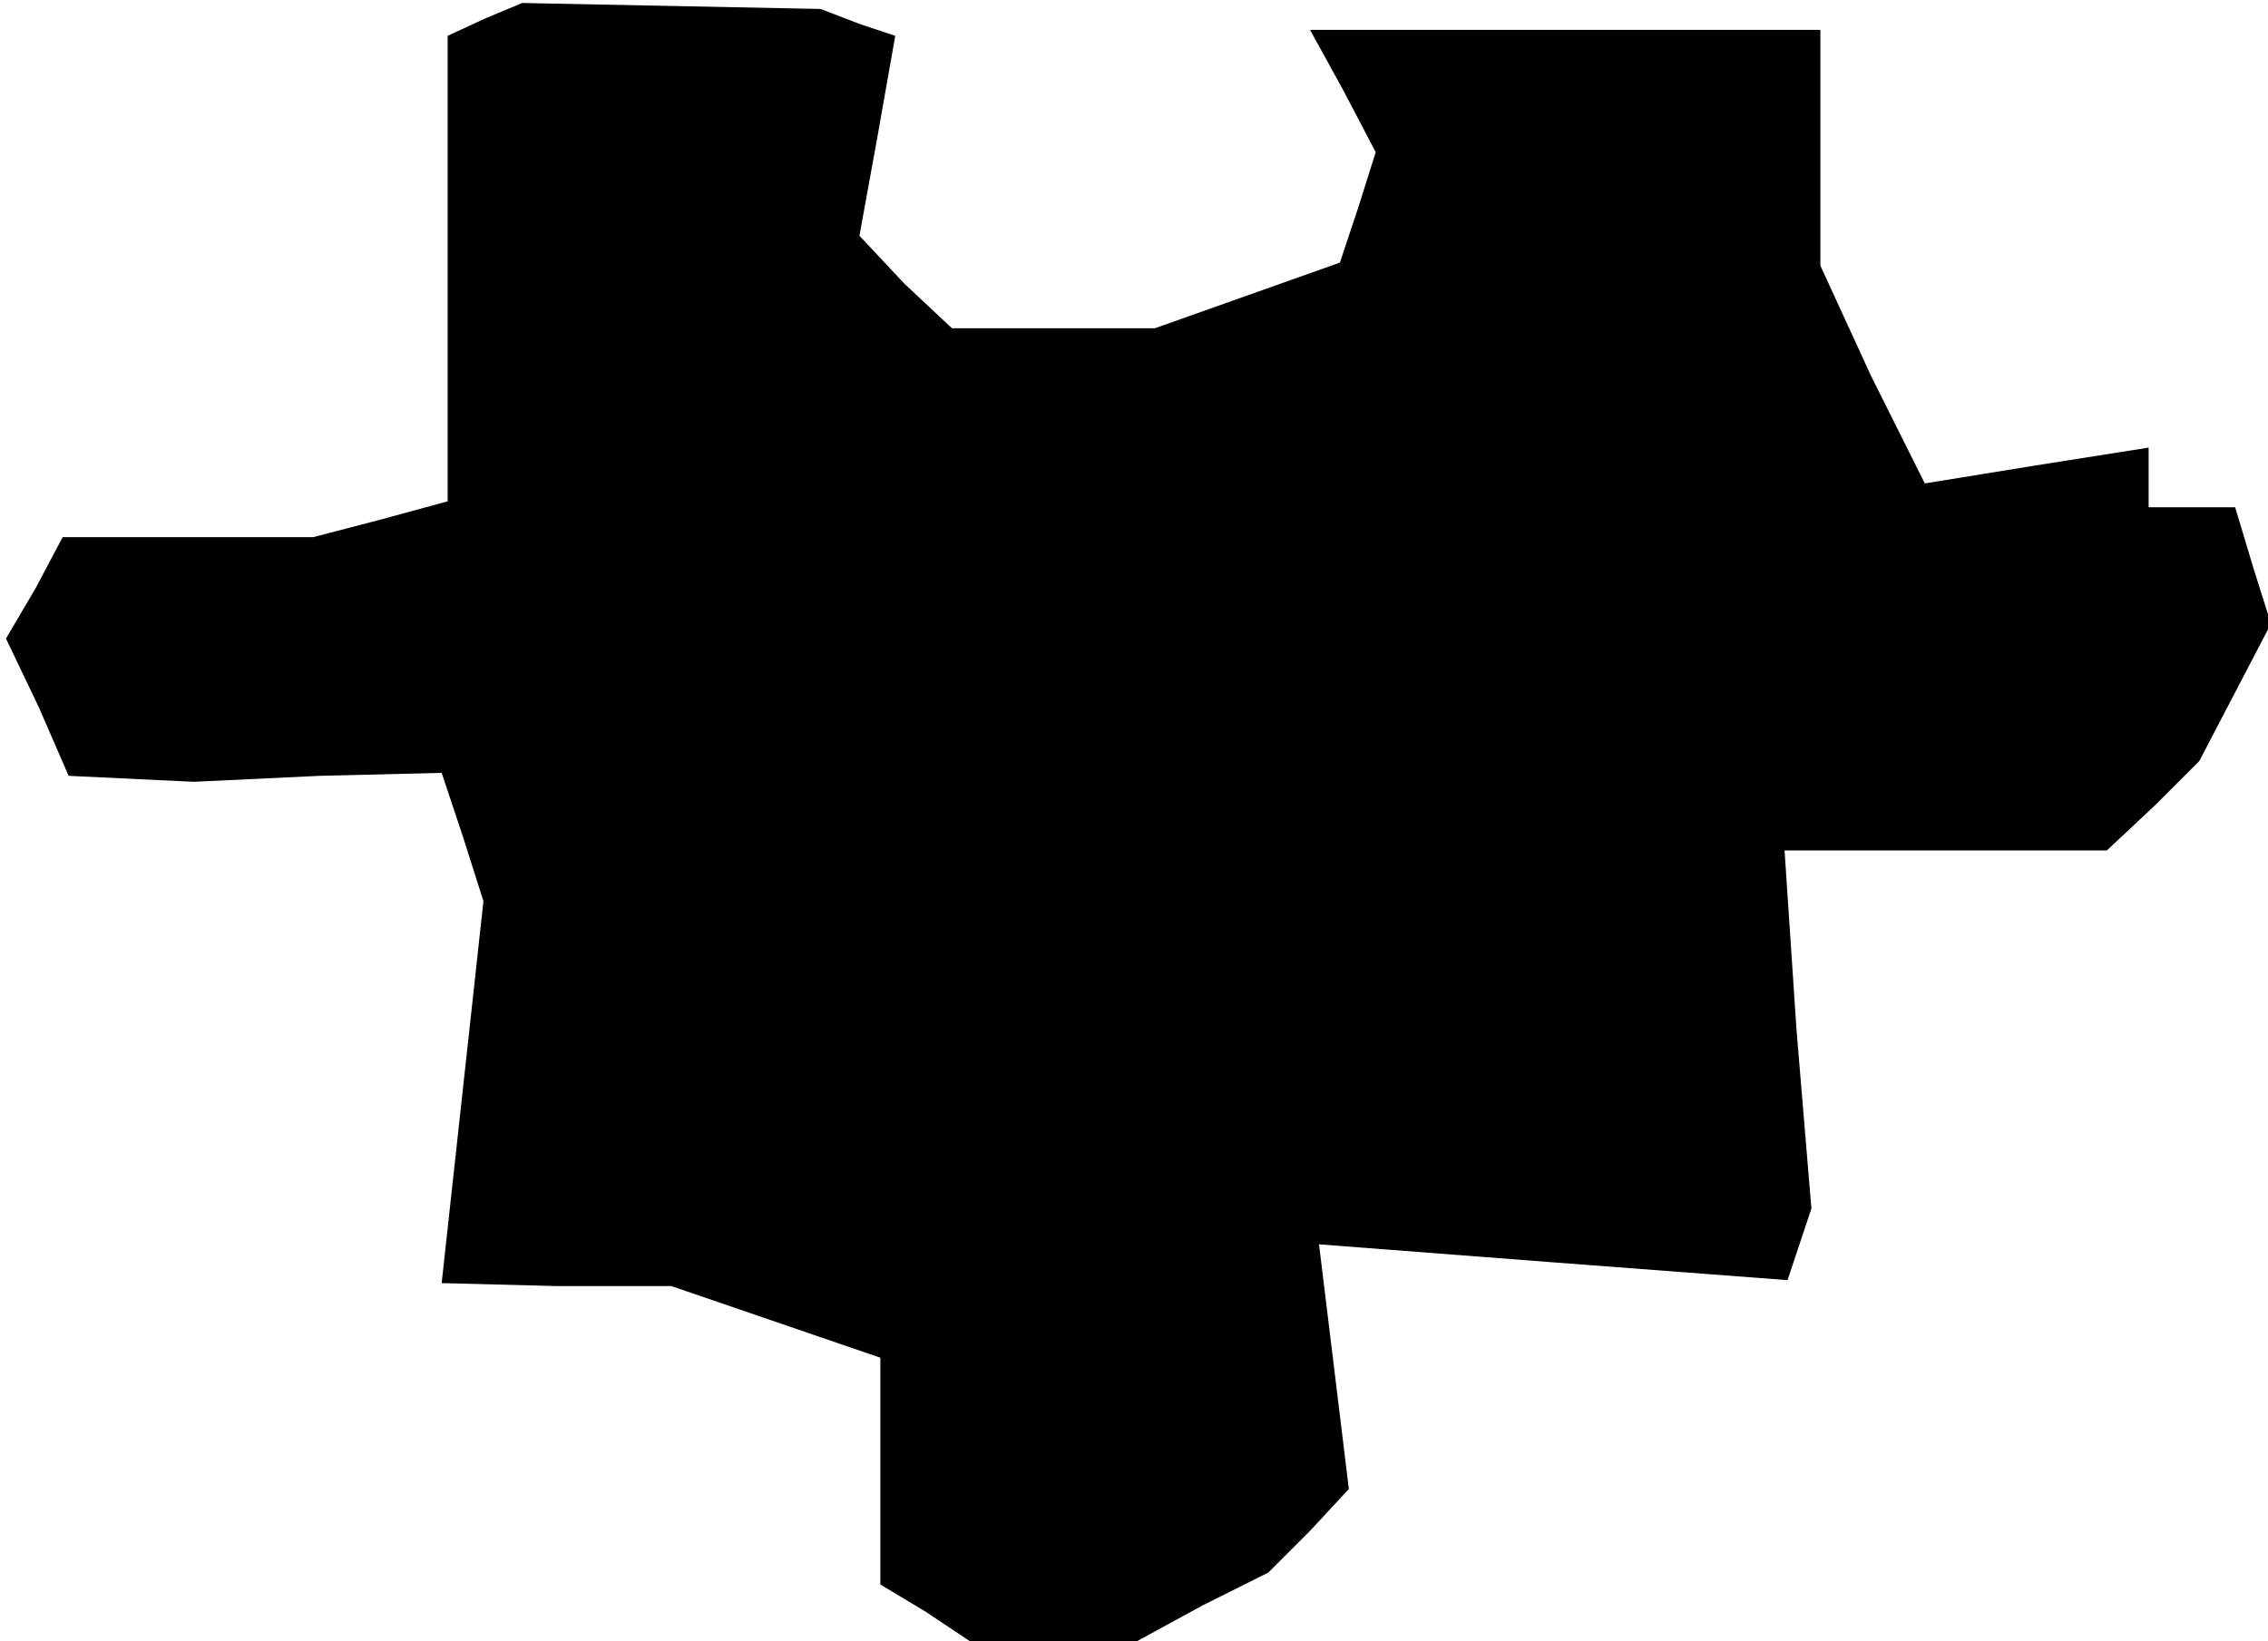 <?xml version="1.0" standalone="no"?>
<!DOCTYPE svg PUBLIC "-//W3C//DTD SVG 20010904//EN"
 "http://www.w3.org/TR/2001/REC-SVG-20010904/DTD/svg10.dtd">
<svg version="1.0" xmlns="http://www.w3.org/2000/svg"
 width="76pt" height="55pt" viewBox="0 0 76 55"
 preserveAspectRatio="xMidYMid meet">
<g transform="translate(0,55) scale(0.1,-0.1)"
fill="#000000" stroke="none">
<path d="M163 544 l-13 -6 0 -78 0 -78 -22 -6 -23 -6 -42 0 -42 0 -9 -17 -10
-17 11 -23 10 -23 21 -1 21 -1 42 2 41 1 7 -21 7 -22 -7 -64 -7 -64 39 -1 38
0 35 -12 35 -12 0 -38 0 -38 15 -9 15 -10 28 0 28 0 22 12 22 11 14 14 13 14
-5 41 -5 41 78 -6 79 -6 4 12 4 12 -5 60 -4 60 54 0 54 0 16 15 15 15 12 23
12 23 -6 19 -6 20 -15 0 -14 0 0 10 0 10 -38 -6 -37 -6 -18 36 -17 37 0 39 0
40 -85 0 -86 0 11 -20 11 -21 -6 -19 -6 -18 -31 -11 -31 -11 -34 0 -34 0 -16
15 -15 16 6 33 6 34 -12 4 -13 5 -50 1 -50 1 -12 -5z"/>
</g>
</svg>
